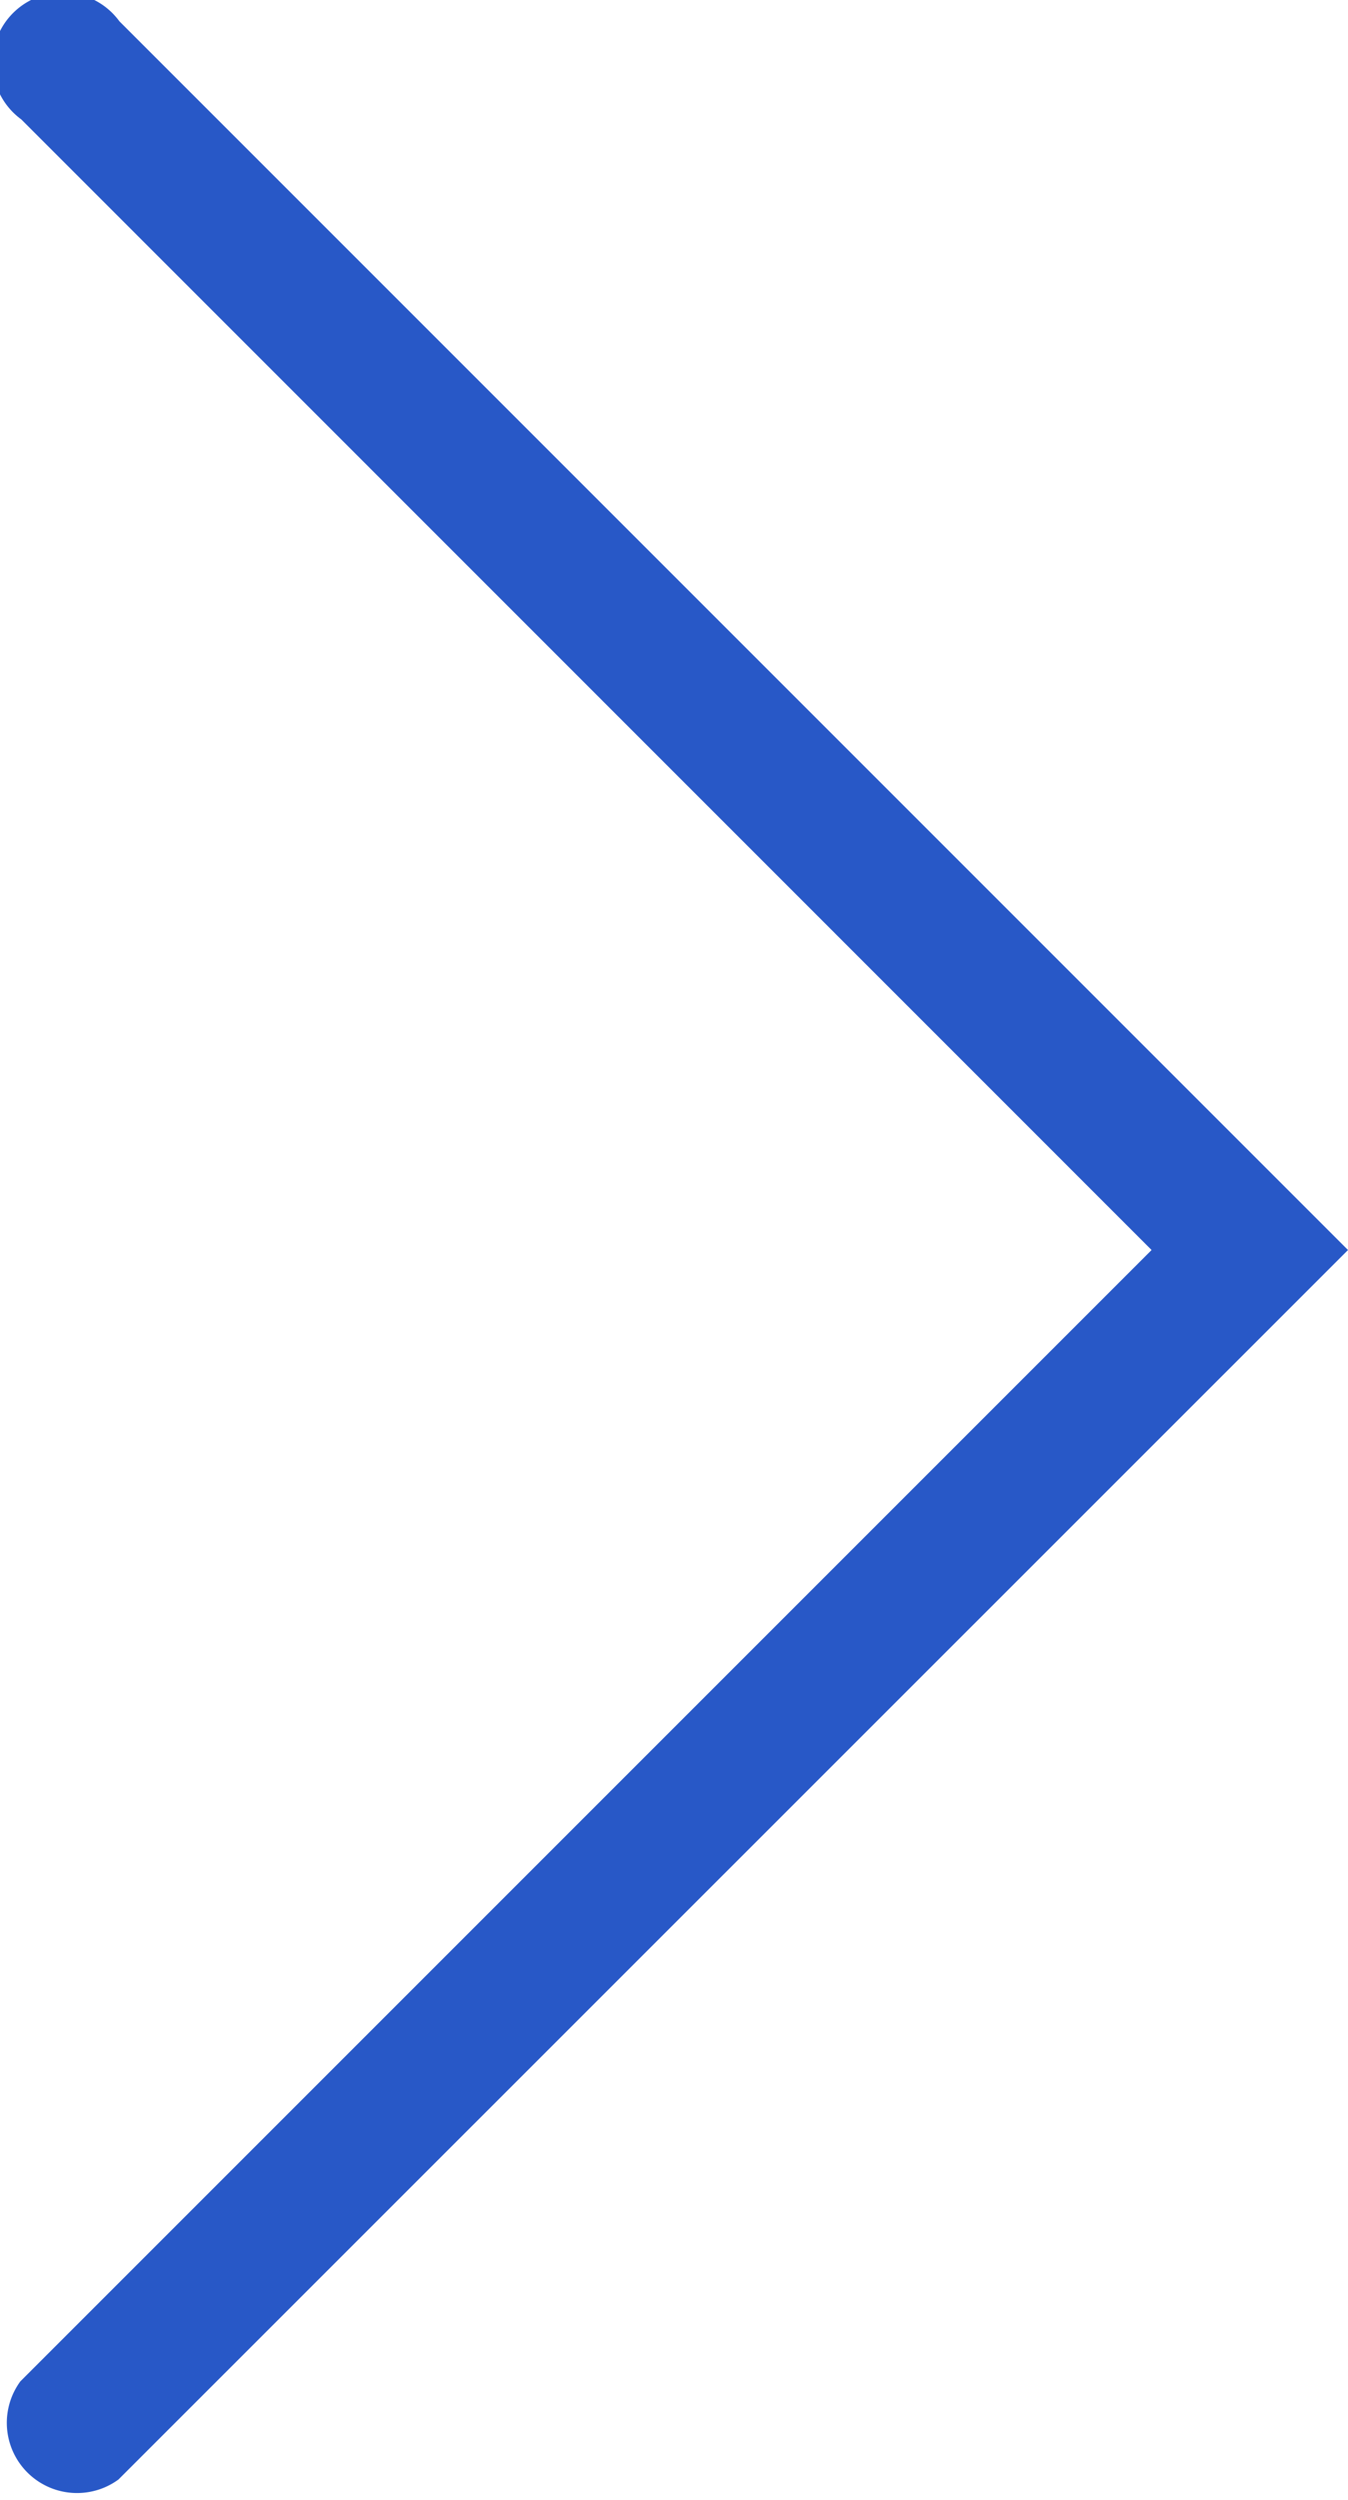 <svg xmlns="http://www.w3.org/2000/svg" width="7.68" height="14.241" viewBox="0 0 7.68 14.241">
  <g id="download-3" transform="translate(-18 23.241) rotate(-90)" style="isolation: isolate">
    <path id="Path_2" data-name="Path 2" d="M16.12,25.68l7-7a.4.4,0,1,0-.559-.559L16.12,24.561,9.675,18.116a.4.4,0,0,0-.559.559Z" fill="#2858c7"/>
  </g>
</svg>
